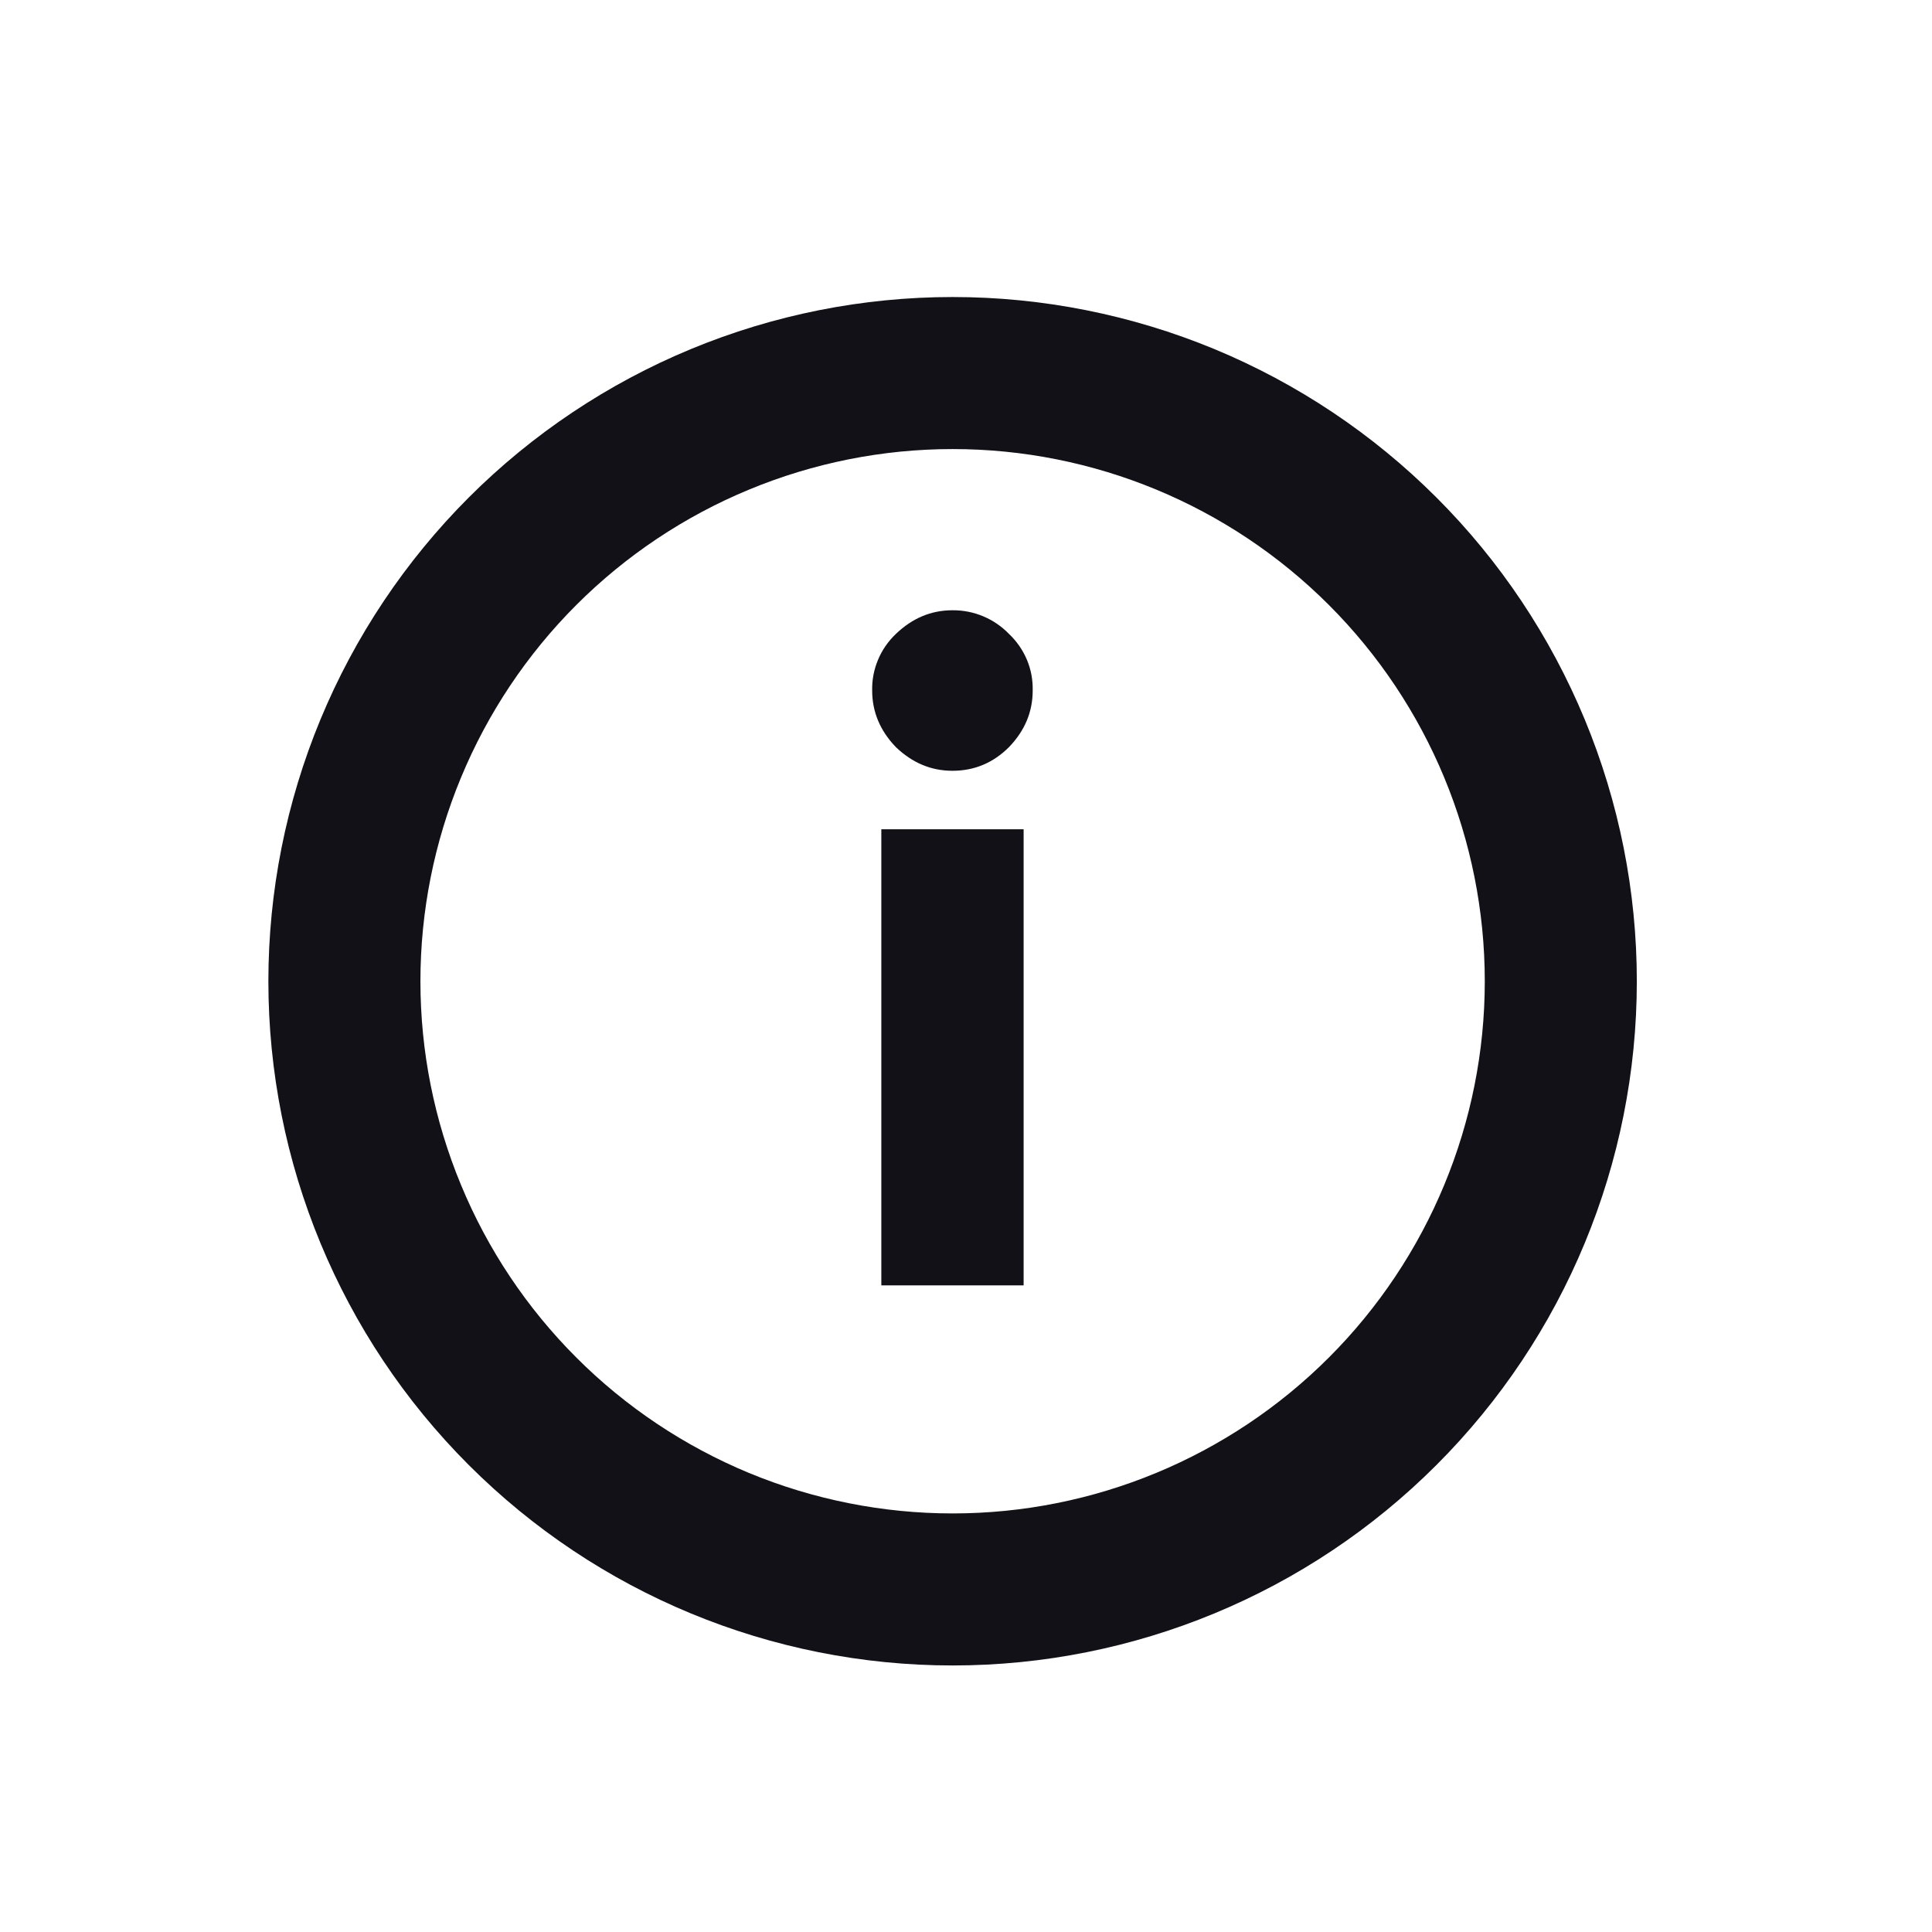 <svg width="23" height="23" viewBox="0 0 23 23" fill="none" xmlns="http://www.w3.org/2000/svg">
<path fill-rule="evenodd" clip-rule="evenodd" d="M11.341 18.017C10.509 18.017 9.685 17.853 8.916 17.535C8.148 17.216 7.449 16.75 6.861 16.161C6.273 15.573 5.806 14.875 5.488 14.106C5.169 13.337 5.005 12.514 5.005 11.682C5.005 10.85 5.169 10.026 5.488 9.257C5.806 8.489 6.273 7.79 6.861 7.202C7.449 6.614 8.148 6.147 8.916 5.829C9.685 5.51 10.509 5.346 11.341 5.346C13.021 5.346 14.632 6.014 15.82 7.202C17.008 8.39 17.676 10.001 17.676 11.682C17.676 13.362 17.008 14.973 15.82 16.161C14.632 17.349 13.021 18.017 11.341 18.017ZM3.195 11.682C3.195 10.612 3.406 9.553 3.815 8.565C4.225 7.576 4.825 6.678 5.581 5.922C6.337 5.166 7.235 4.566 8.224 4.156C9.212 3.747 10.271 3.536 11.341 3.536C12.41 3.536 13.469 3.747 14.458 4.156C15.446 4.566 16.344 5.166 17.1 5.922C17.857 6.678 18.456 7.576 18.866 8.565C19.275 9.553 19.486 10.612 19.486 11.682C19.486 13.842 18.628 15.914 17.1 17.441C15.573 18.969 13.501 19.827 11.341 19.827C9.18 19.827 7.109 18.969 5.581 17.441C4.053 15.914 3.195 13.842 3.195 11.682ZM10.492 9.872V15.302H12.186V9.872H10.492ZM10.665 8.894C10.861 9.082 11.085 9.176 11.339 9.176C11.599 9.176 11.824 9.082 12.012 8.894C12.2 8.699 12.294 8.474 12.294 8.221C12.297 8.095 12.274 7.97 12.225 7.854C12.176 7.738 12.104 7.634 12.012 7.547C11.925 7.457 11.82 7.385 11.705 7.337C11.589 7.288 11.464 7.264 11.339 7.265C11.085 7.265 10.861 7.359 10.665 7.547C10.574 7.634 10.501 7.738 10.453 7.854C10.404 7.97 10.38 8.095 10.383 8.221C10.383 8.474 10.477 8.699 10.665 8.894Z" fill="#121117"/>
</svg>
